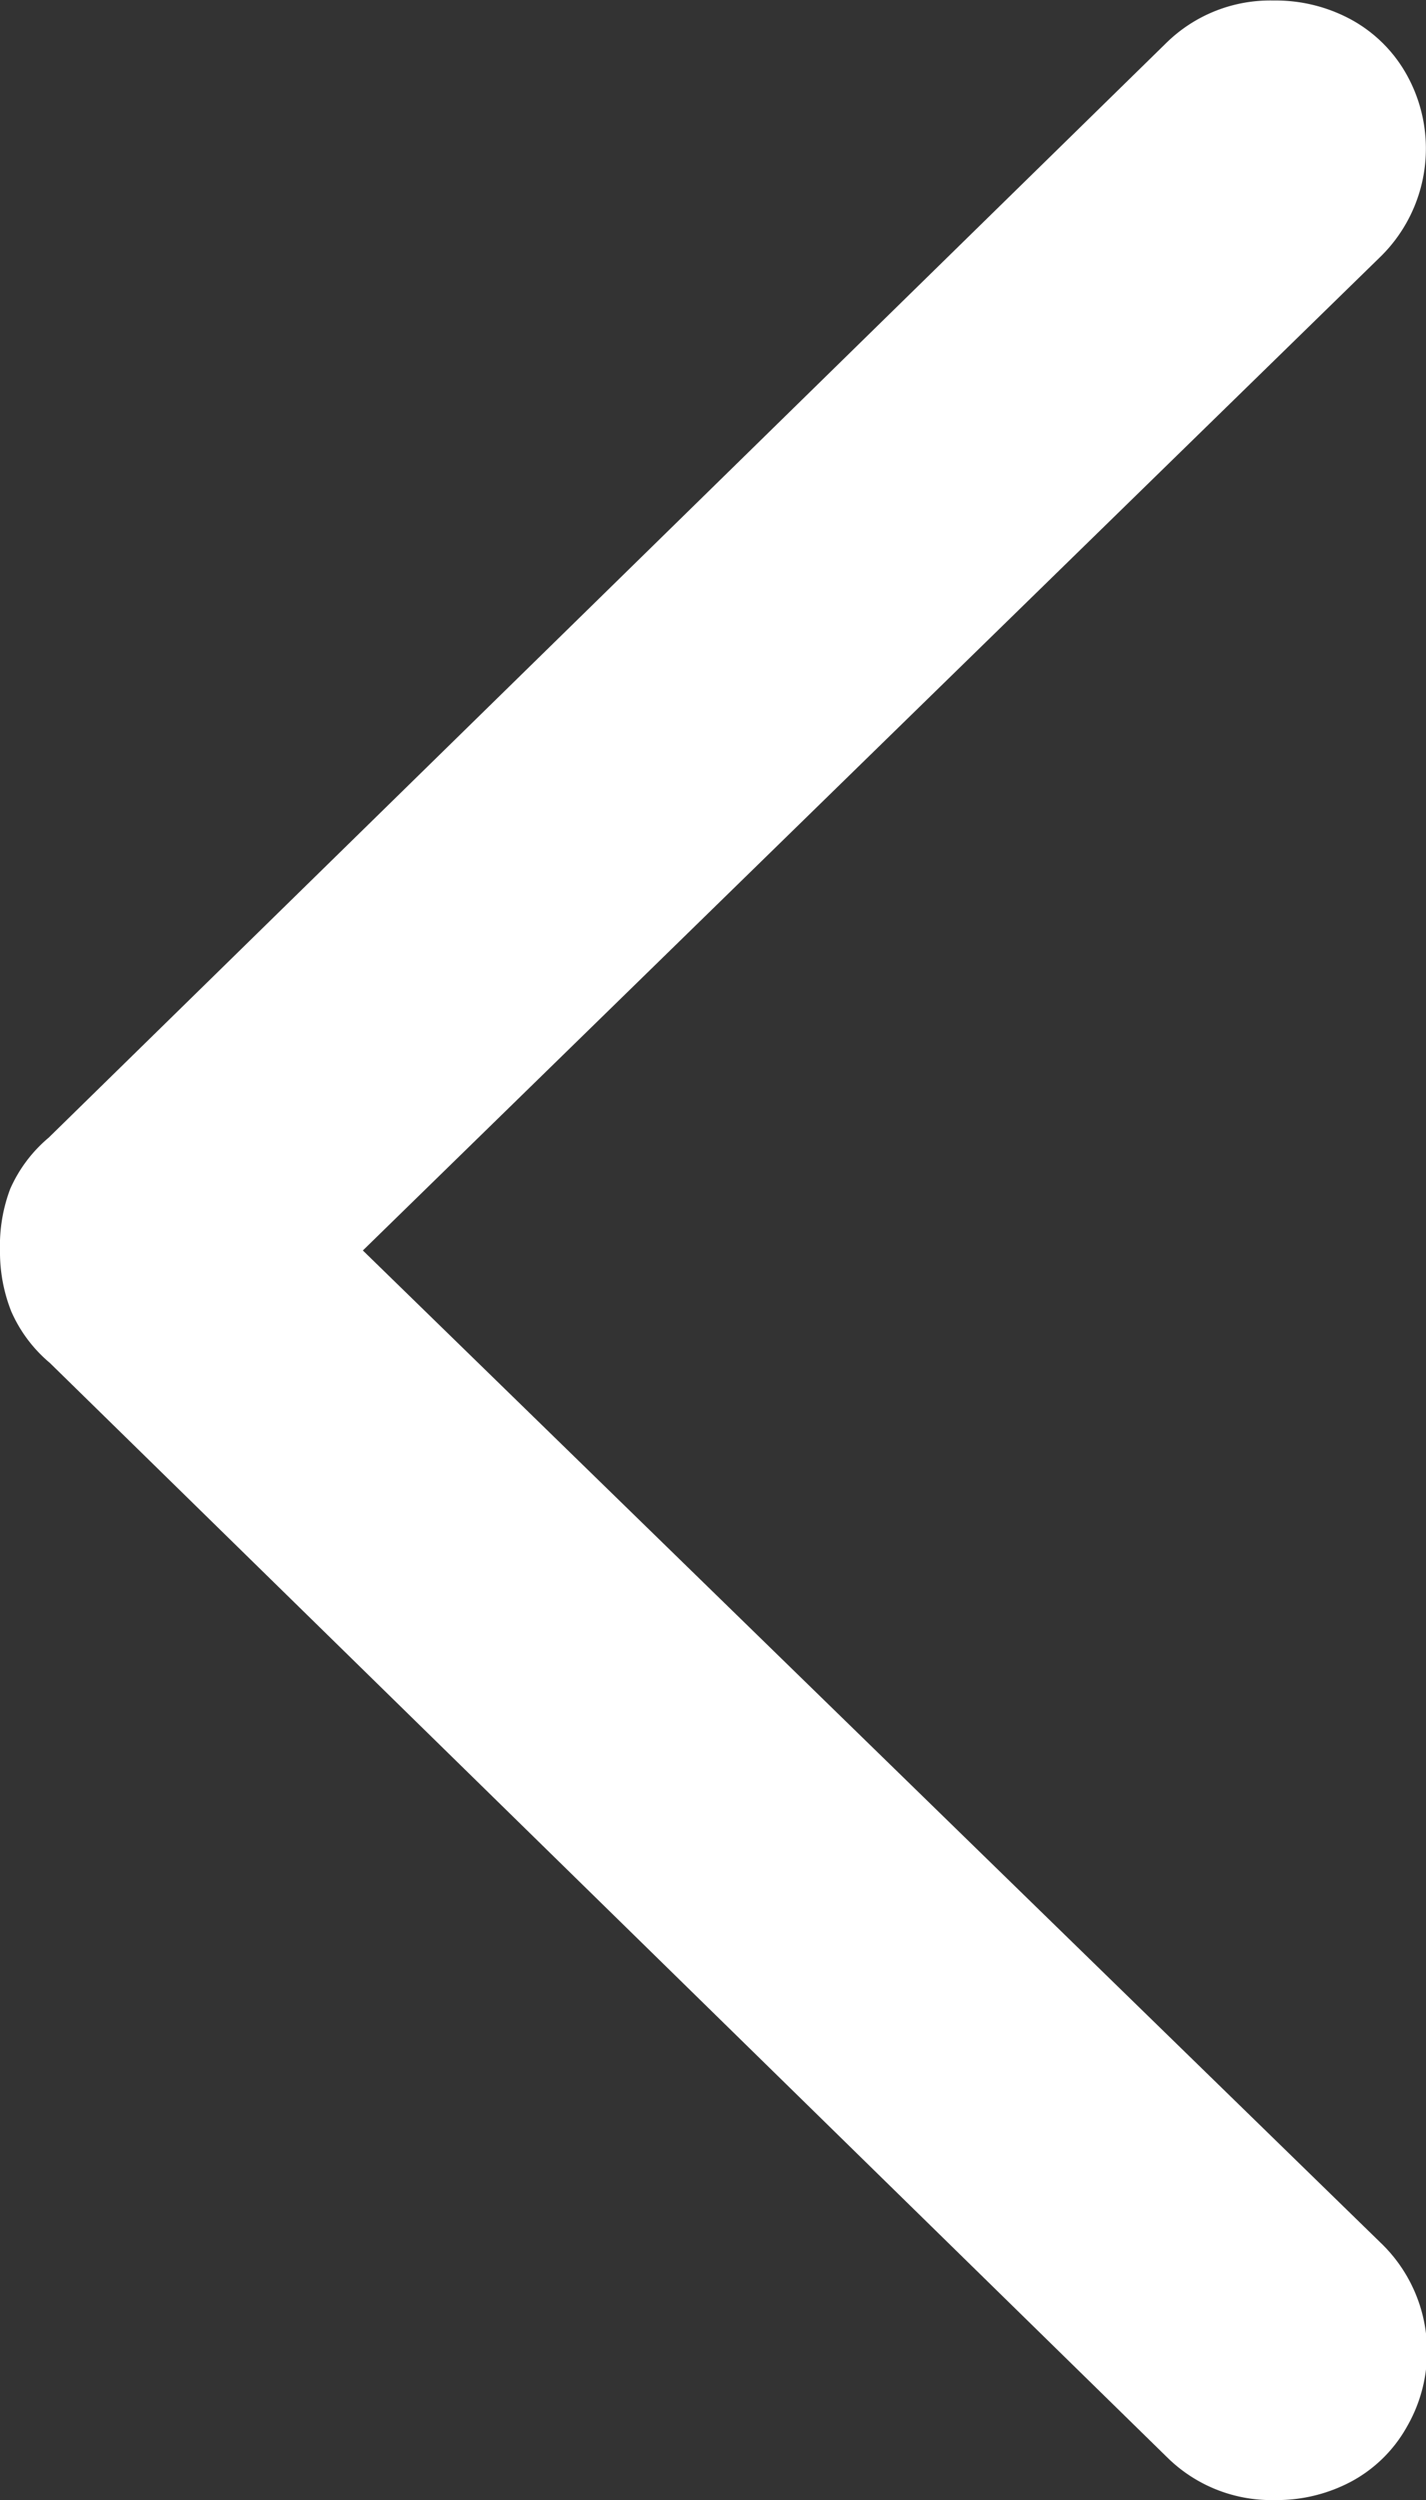 <svg xmlns="http://www.w3.org/2000/svg" width="11.098" height="19.453" viewBox="0 0 11.098 19.453">
  <rect x="0" y="0" width="11.098" height="19.453" fill="#333333" stroke="none"/>
  <path d="M1.395,15a1.252,1.252,0,0,0,.088.475,1.1,1.1,0,0,0,.3.4l8.7,8.52a1.153,1.153,0,0,0,.832.328,1.231,1.231,0,0,0,.6-.146,1.083,1.083,0,0,0,.428-.422,1.171,1.171,0,0,0-.205-1.436L4.219,15l7.91-7.723a1.179,1.179,0,0,0,.205-1.441,1.094,1.094,0,0,0-.428-.416,1.231,1.231,0,0,0-.6-.146,1.153,1.153,0,0,0-.832.328l-8.7,8.52a1.1,1.1,0,0,0-.3.4A1.252,1.252,0,0,0,1.395,15Z" transform="translate(-1.395 -5.27)" fill="#fff"/>
</svg>
